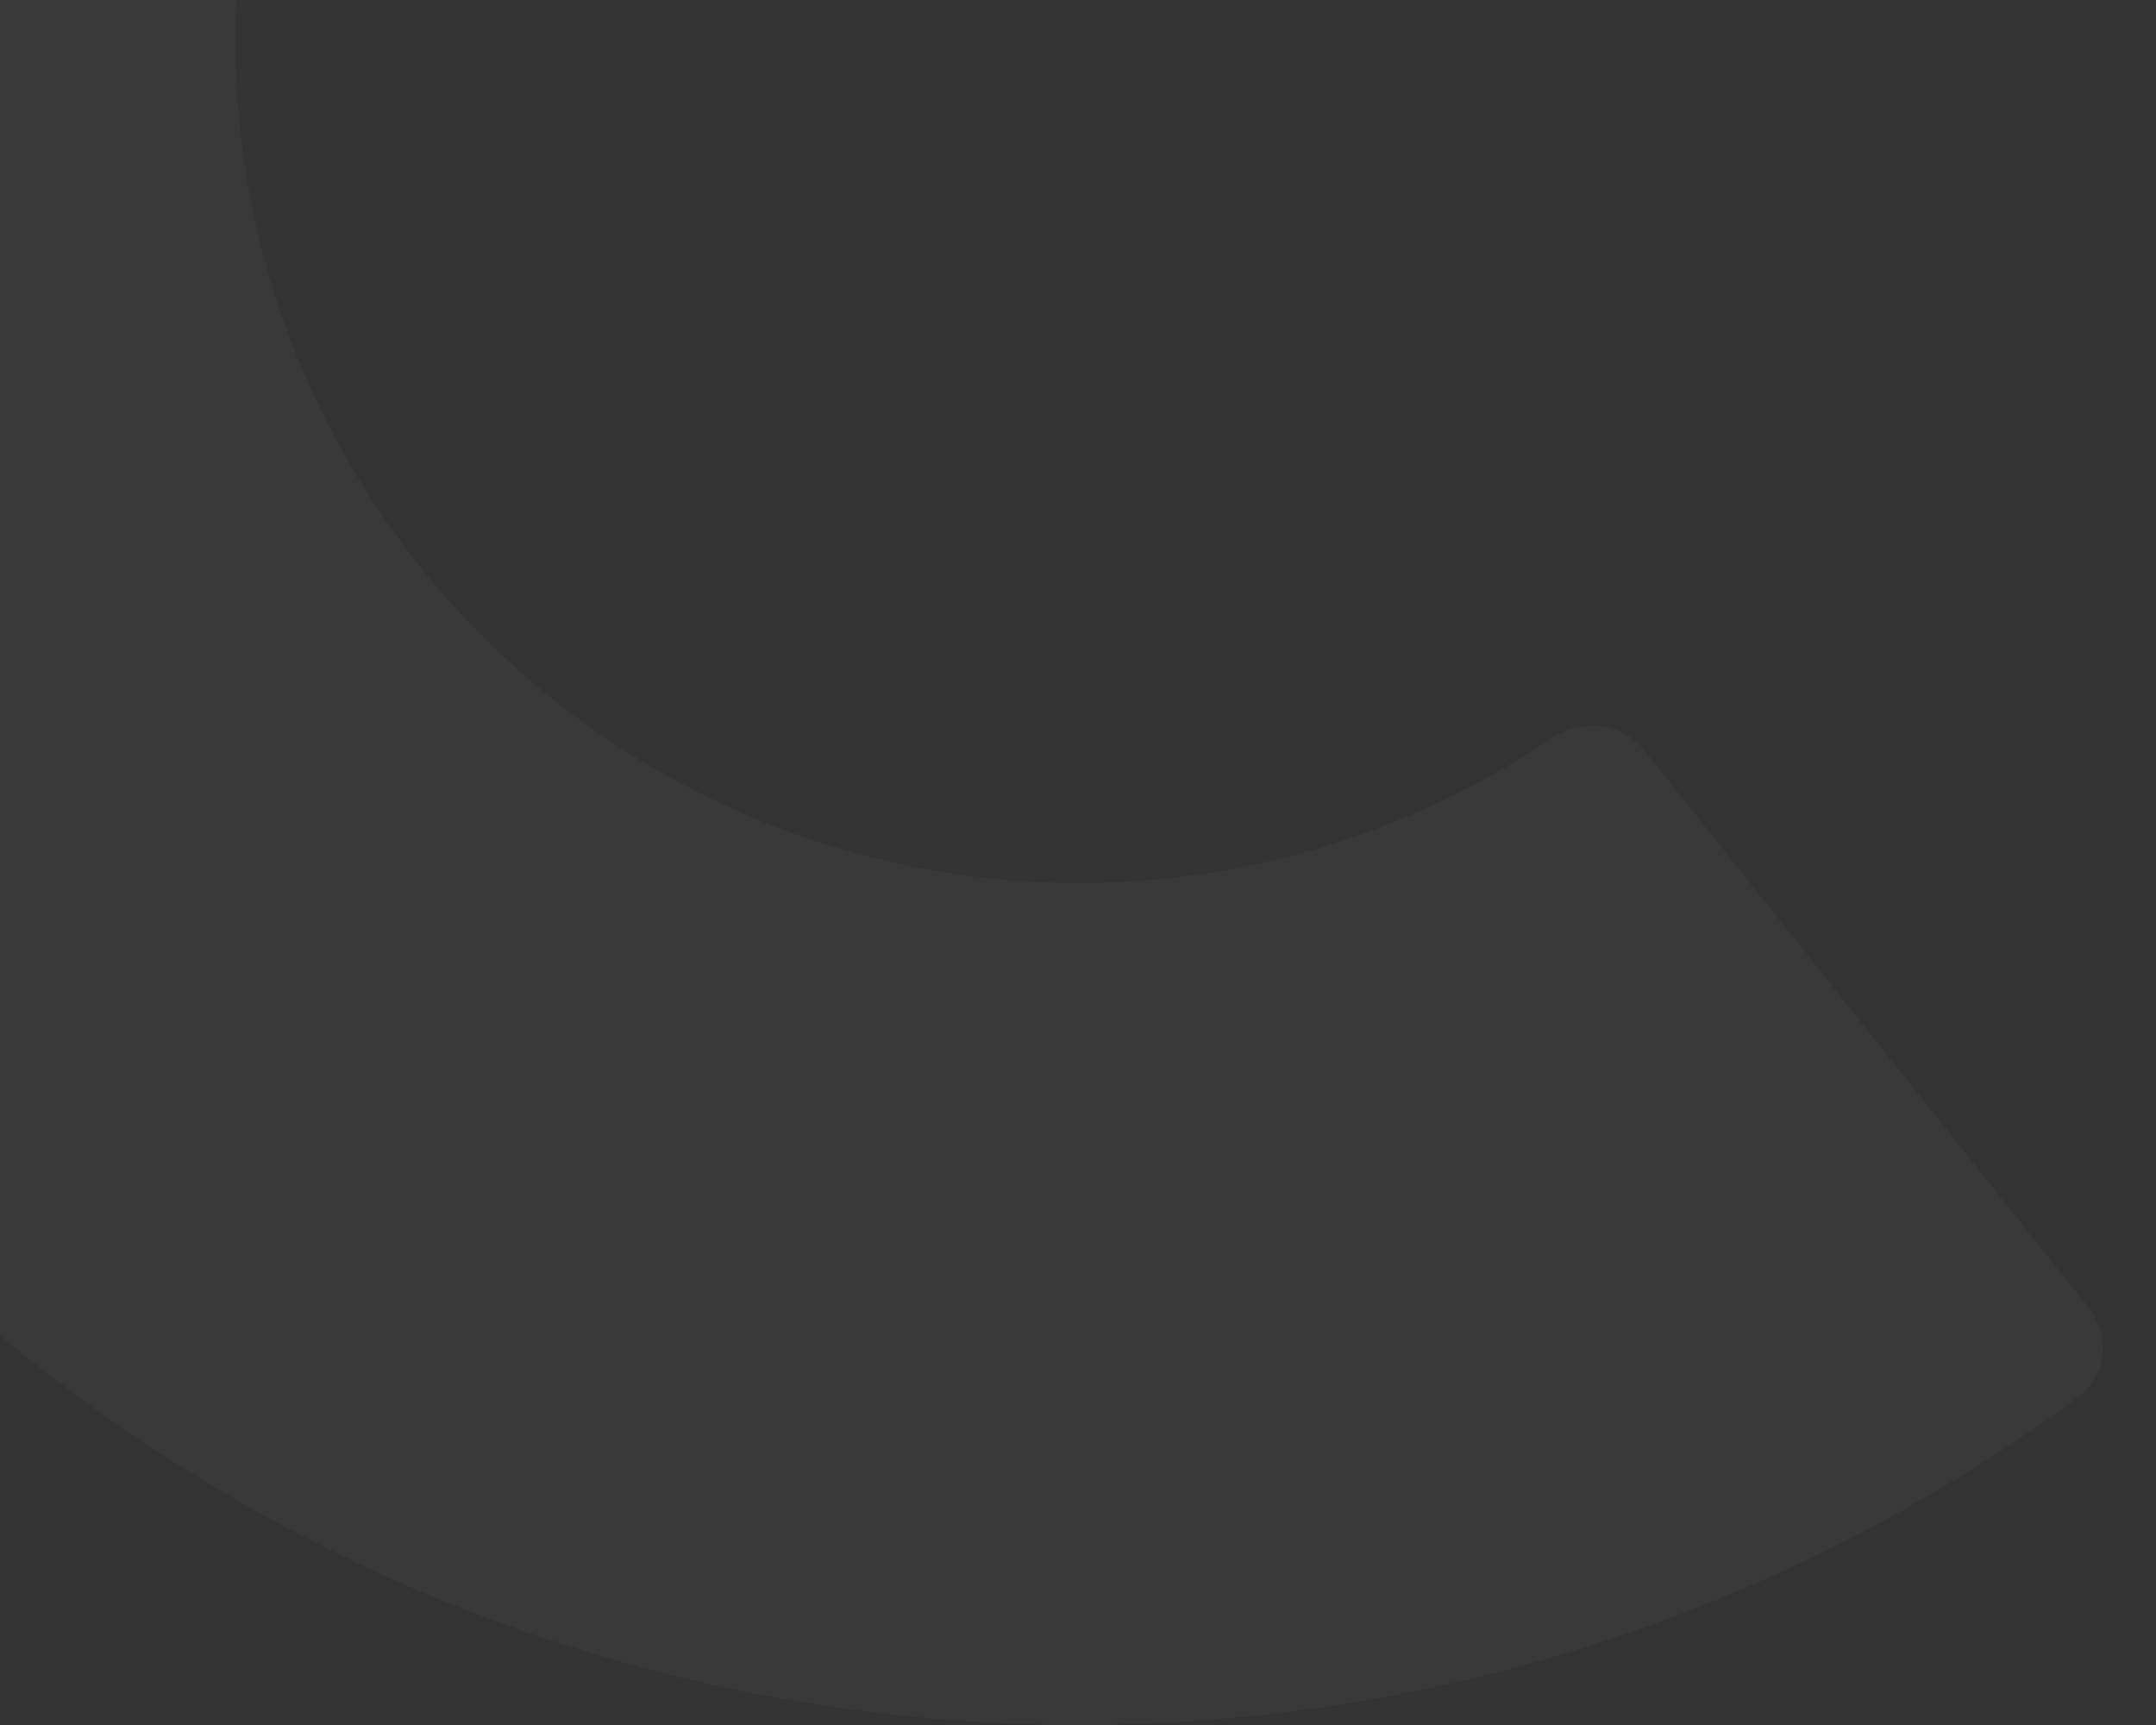 <svg width="220" height="176" viewBox="0 0 220 176" fill="none" xmlns="http://www.w3.org/2000/svg">
<rect x="0" y="0" width="220" height="176" fill="#333333" stroke="none"/>
<g opacity="0.03" clip-path="url(#clip0_5316_11272)">
<path d="M213.141 133.437C215.41 136.285 214.949 140.453 212.01 142.606C183.355 163.644 148.83 175.331 113.157 175.974C75.284 176.651 38.246 164.834 7.782 142.354C-22.681 119.874 -44.857 87.982 -55.319 51.636C-65.172 17.4 -64.103 -18.981 -52.362 -52.505C-51.162 -55.944 -47.31 -57.611 -43.909 -56.274L23.862 -29.661C27.254 -28.324 28.906 -24.503 27.828 -21.022C22.94 -5.141 22.766 11.86 27.384 27.915C32.611 46.088 43.708 62.029 58.935 73.274C74.162 84.518 92.686 90.422 111.618 90.084C128.35 89.78 144.569 84.622 158.344 75.305C161.362 73.265 165.51 73.708 167.78 76.556L213.141 133.437Z" fill="white"/>
</g>
<defs>
<clipPath id="clip0_5316_11272">
<rect width="282" height="347" fill="white" transform="matrix(-1 0 0 1 220 -171)"/>
</clipPath>
</defs>
</svg>
